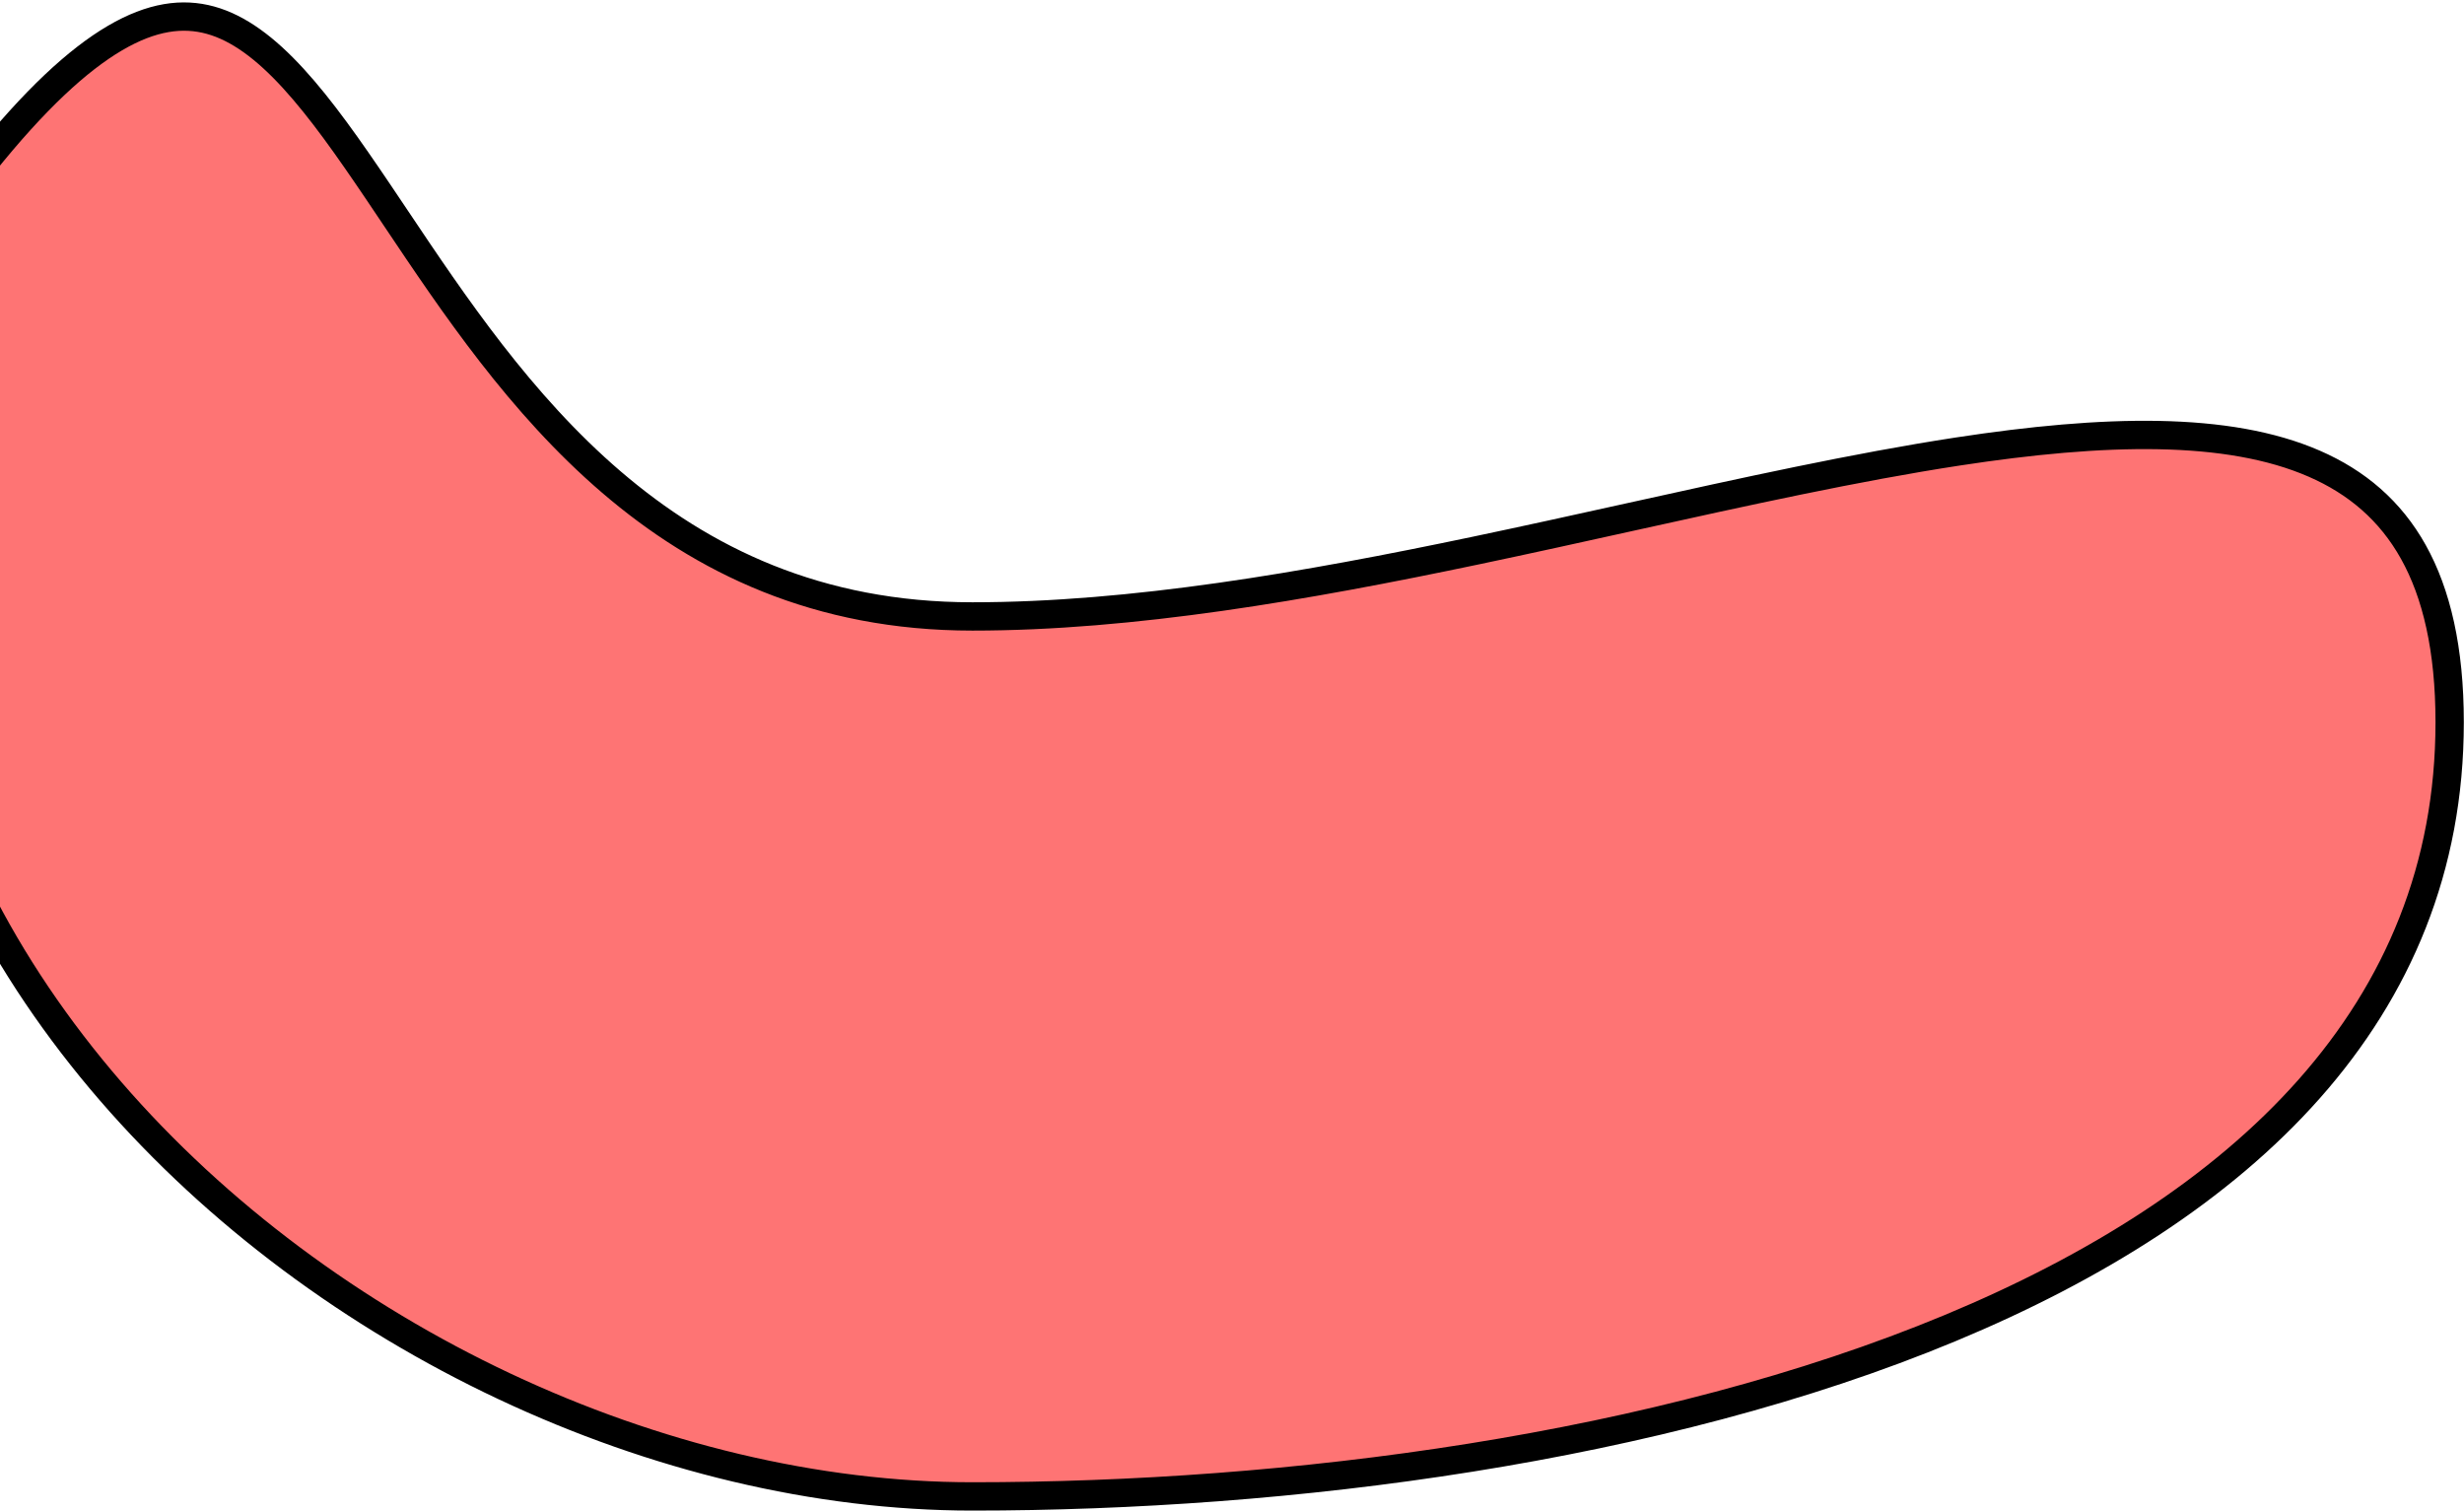 <svg width="261" height="160" viewBox="0 0 261 160" fill="none" xmlns="http://www.w3.org/2000/svg">
<path d="M259.481 76.5C259.481 107.341 237.456 127.824 206.574 140.67C175.713 153.507 136.435 158.5 103 158.5C69.913 158.5 34.315 141.708 11.715 115.581C-10.803 89.548 -20.334 54.374 -1.75 17.314C3.658 10.573 8.225 6.354 12.177 4.035C16.107 1.728 19.365 1.334 22.277 2.133C25.26 2.952 28.113 5.085 31.066 8.307C34.012 11.523 36.929 15.681 40.087 20.361C40.693 21.258 41.306 22.173 41.929 23.103C54.187 41.397 70.198 65.293 103 65.293C119.938 65.293 138.327 62.091 156.297 58.32C161.784 57.168 167.226 55.965 172.579 54.782C184.818 52.077 196.592 49.474 207.377 47.825C222.921 45.447 235.993 45.13 245.132 49.11C249.645 51.075 253.193 54.086 255.635 58.46C258.09 62.858 259.481 68.735 259.481 76.5Z" fill="#FC0C0C" fill-opacity="0.57" stroke="black" stroke-width="3"/>
</svg>
